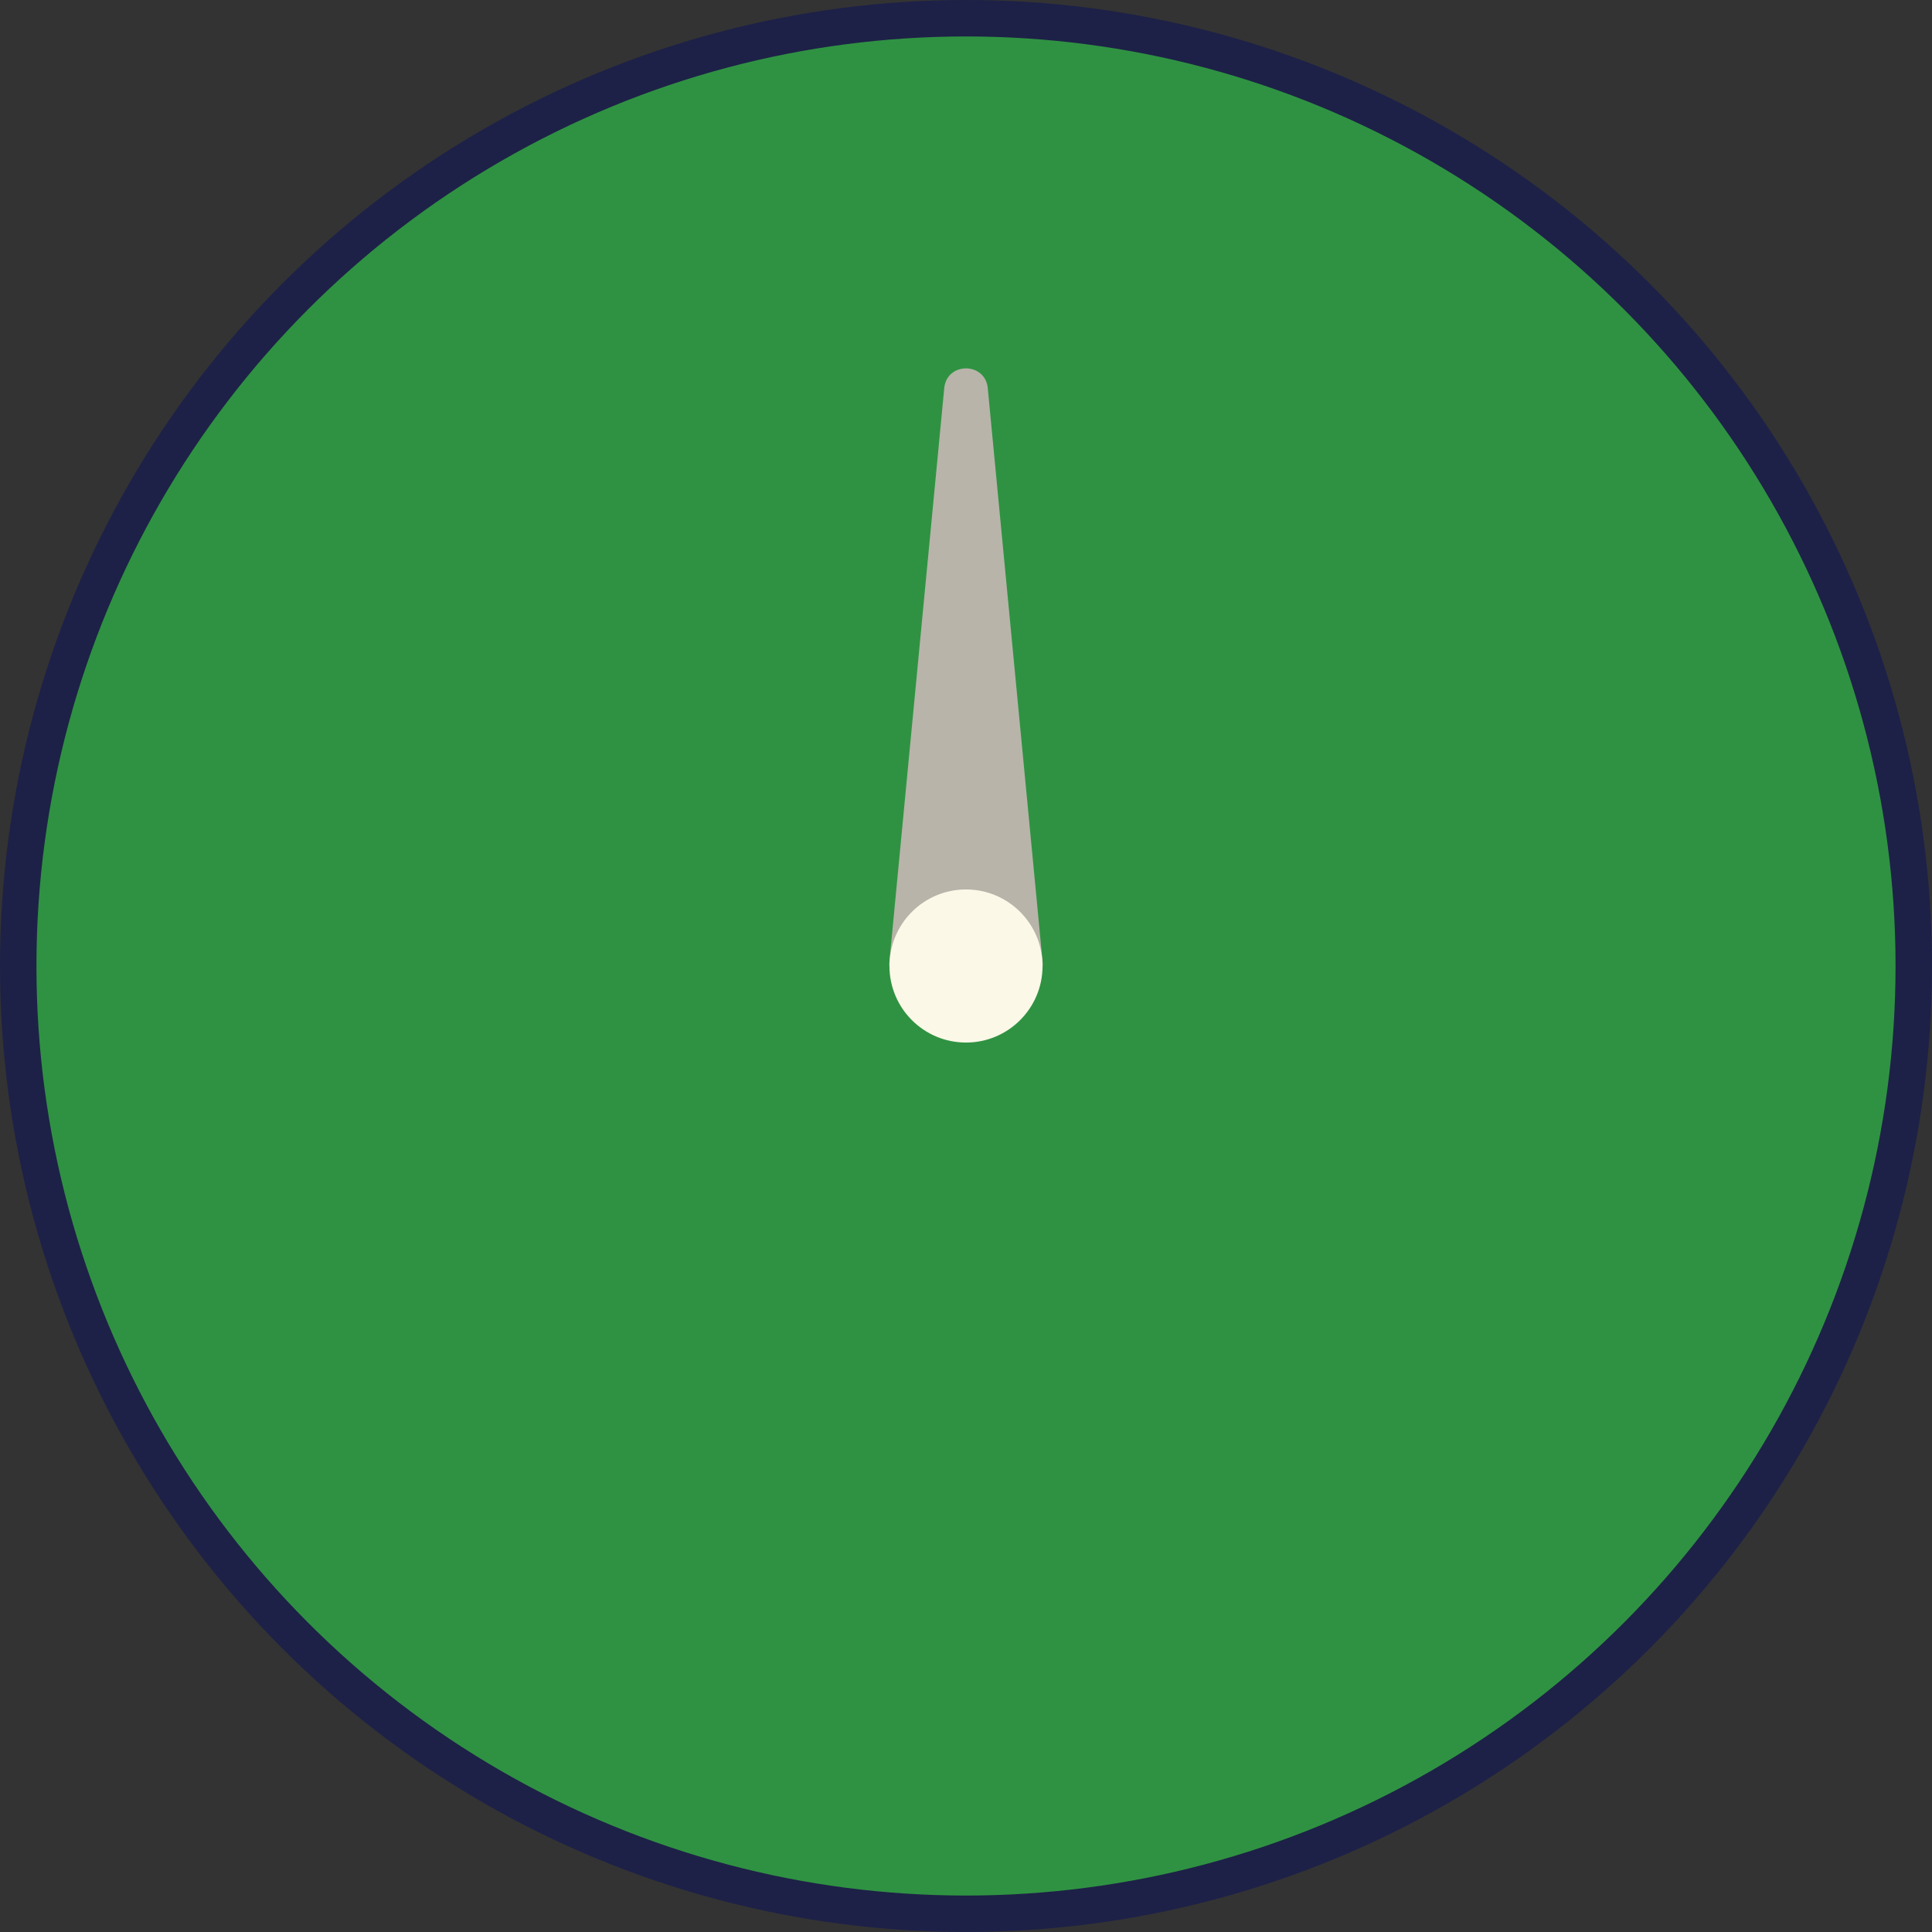 <svg width="265" height="265" viewBox="0 0 265 265" fill="none" xmlns="http://www.w3.org/2000/svg">
<rect x="0" y="0" width="265" height="265" fill="#333333" stroke="none"/>
<circle cx="132.5" cy="132.5" r="130" fill="#2F9242" stroke="#1D2147" stroke-width="5"/>
<path d="M129.514 53.242C129.86 49.623 135.14 49.623 135.486 53.242L143.011 131.965C143.18 133.726 141.795 135.25 140.025 135.25H124.975C123.205 135.25 121.82 133.726 121.989 131.965L129.514 53.242Z" fill="#B8B4A9"/>
<circle cx="132.5" cy="132.5" r="10.5" fill="#FBF8E7"/>
</svg>
